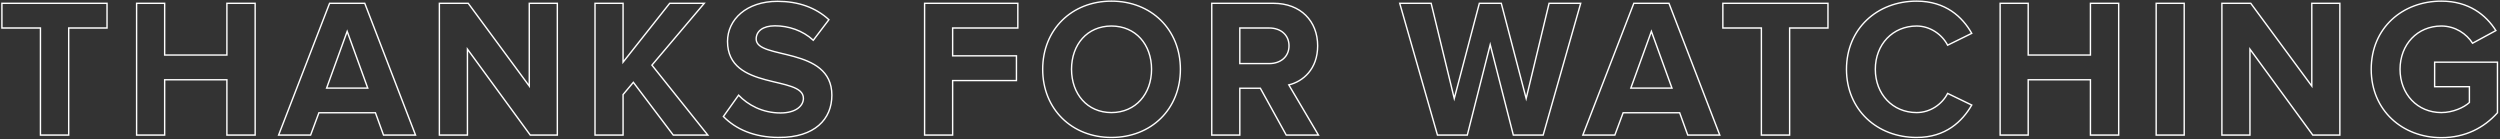 <svg xmlns="http://www.w3.org/2000/svg" width="1240" height="69" viewBox="0 0 1240 69"><rect x="0" y="0" width="1240" height="69" fill="#333333" stroke="none"/><g><g><path fill="none" d="M1210.91 68.278c-19.11 0-34.79-13.328-34.79-33.908 0-20.678 15.68-33.81 34.79-33.81 13.621 0 22.147 6.86 27.047 14.602l-11.564 6.272c-2.94-4.606-8.526-8.526-15.484-8.526-11.858 0-20.482 9.114-20.482 21.462 0 12.348 8.624 21.462 20.482 21.462 5.782 0 11.27-2.548 13.916-4.998v-7.84h-17.248V30.842h31.164V55.93c-6.664 7.448-15.974 12.348-27.832 12.348zm-50.343-1.284h-13.426l-31.164-42.624v42.624h-13.916V1.638h14.308l30.282 41.056V1.638h13.916zm-77.204 0h-13.906V1.638h13.906zm-32.496 0h-14.014V39.558h-30.87v27.436h-13.916V1.638h13.916V27.31h30.87V1.638h14.014zM950.642 68.18c-19.6 0-34.79-13.72-34.79-33.81 0-20.09 15.19-33.81 34.79-33.81 14.406 0 22.736 7.84 27.342 15.974l-11.956 5.88c-2.744-5.292-8.624-9.506-15.386-9.506-11.858 0-20.482 9.114-20.482 21.462 0 12.348 8.624 21.462 20.482 21.462 6.762 0 12.642-4.116 15.386-9.506l11.956 5.782c-4.704 8.134-12.936 16.072-27.342 16.072zm-62.984-1.186h-14.014V13.886h-19.11V1.638h52.136v12.248h-19.012zm-58.378-23.31l-10.192-28.132-10.192 28.132zm23.726 23.31h-15.878l-4.019-11.072h-28.032l-4.117 11.072h-15.878L810.37 1.638h17.446zm-87.6 0H750.61l-11.465-44.877-11.367 44.877h-14.796L694.266 1.638h15.58l11.465 47.229 12.445-47.23h10.876l12.347 47.23 11.367-47.23h15.678zm-135.858-35.46c5.586 0 9.8-3.334 9.8-8.824s-4.214-8.824-9.8-8.824h-14.602v17.647zm24.402 35.46h-15.974l-12.838-23.222h-10.192v23.222H601.03V1.638h30.576c13.622 0 21.952 8.917 21.952 21.067 0 11.562-7.252 17.735-14.308 19.4zm-102.675-11.16c12.054 0 19.894-9.311 19.894-21.464 0-12.251-7.84-21.464-19.894-21.464-12.054 0-19.796 9.213-19.796 21.464 0 12.153 7.742 21.464 19.796 21.464zm0 12.346c-19.698 0-34.104-14.112-34.104-33.81S531.577.56 551.275.56c19.796 0 34.202 14.112 34.202 33.81s-14.406 33.81-34.202 33.81zm-78.765-1.186h-13.913V1.638h46.246v12.248H472.51v13.816h31.647V39.95H472.51zm-86.074 1.186c-12.546 0-21.564-4.214-27.641-10.388l7.547-10.584c4.607 4.802 11.762 8.82 20.78 8.82 7.646 0 11.37-3.528 11.37-7.252 0-11.564-37.639-3.626-37.639-28.224 0-10.878 9.41-19.894 24.799-19.894 10.39 0 19.015 3.136 25.485 9.114l-7.744 10.192c-5.293-4.9-12.35-7.154-19.015-7.154-5.98 0-9.312 2.646-9.312 6.566 0 10.388 37.54 3.43 37.54 27.832 0 11.956-8.527 20.972-26.17 20.972zm-35.353-1.186h-17.15l-19.796-26.162-5.096 6.075v20.087h-13.916V1.638h13.916v29.2l23.128-29.2h17.15l-25.97 30.67zm-74.646 0H263.01L231.847 24.37v42.624H217.93V1.638h14.308l30.282 41.056V1.638h13.916zm-94.04-23.31l-10.198-28.132-10.197 28.132zm23.705 23.31h-15.876l-4.018-11.072H158.18l-4.116 11.072h-15.876l25.284-65.356h17.444zm-79.546 0h-14.014V39.558h-30.87v27.436H67.756V1.638h13.916V27.31h30.87V1.638h14.014zm-92.482 0H20.06V13.886H.95V1.638h52.136v12.248H34.074z"/><path fill="none" stroke="#fff" stroke-miterlimit="50" stroke-width=".7" d="M1210.91 68.278c-19.11 0-34.79-13.328-34.79-33.908 0-20.678 15.68-33.81 34.79-33.81 13.621 0 22.147 6.86 27.047 14.602l-11.564 6.272c-2.94-4.606-8.526-8.526-15.484-8.526-11.858 0-20.482 9.114-20.482 21.462 0 12.348 8.624 21.462 20.482 21.462 5.782 0 11.27-2.548 13.916-4.998v-7.84h-17.248V30.842h31.164V55.93c-6.664 7.448-15.974 12.348-27.832 12.348zm-50.343-1.284h-13.426l-31.164-42.624v42.624h-13.916V1.638h14.308l30.282 41.056V1.638h13.916zm-77.204 0h-13.906V1.638h13.906zm-32.496 0h-14.014V39.558h-30.87v27.436h-13.916V1.638h13.916V27.31h30.87V1.638h14.014zM950.642 68.18c-19.6 0-34.79-13.72-34.79-33.81 0-20.09 15.19-33.81 34.79-33.81 14.406 0 22.736 7.84 27.342 15.974l-11.956 5.88c-2.744-5.292-8.624-9.506-15.386-9.506-11.858 0-20.482 9.114-20.482 21.462 0 12.348 8.624 21.462 20.482 21.462 6.762 0 12.642-4.116 15.386-9.506l11.956 5.782c-4.704 8.134-12.936 16.072-27.342 16.072zm-62.984-1.186h-14.014V13.886h-19.11V1.638h52.136v12.248h-19.012zm-58.378-23.31l-10.192-28.132-10.192 28.132zm23.726 23.31h-15.878l-4.019-11.072h-28.032l-4.117 11.072h-15.878L810.37 1.638h17.446zm-87.6 0H750.61l-11.465-44.877-11.367 44.877h-14.796L694.266 1.638h15.58l11.465 47.229 12.445-47.23h10.876l12.347 47.23 11.367-47.23h15.678zm-135.858-35.46c5.586 0 9.8-3.334 9.8-8.824s-4.214-8.824-9.8-8.824h-14.602v17.647zm24.402 35.46h-15.974l-12.838-23.222h-10.192v23.222H601.03V1.638h30.576c13.622 0 21.952 8.917 21.952 21.067 0 11.562-7.252 17.735-14.308 19.4zm-102.675-11.16c12.054 0 19.894-9.311 19.894-21.464 0-12.251-7.84-21.464-19.894-21.464-12.054 0-19.796 9.213-19.796 21.464 0 12.153 7.742 21.464 19.796 21.464zm0 12.346c-19.698 0-34.104-14.112-34.104-33.81S531.577.56 551.275.56c19.796 0 34.202 14.112 34.202 33.81s-14.406 33.81-34.202 33.81zm-78.765-1.186h-13.913V1.638h46.246v12.248H472.51v13.816h31.647V39.95H472.51zm-86.074 1.186c-12.546 0-21.564-4.214-27.641-10.388l7.547-10.584c4.607 4.802 11.762 8.82 20.78 8.82 7.646 0 11.37-3.528 11.37-7.252 0-11.564-37.639-3.626-37.639-28.224 0-10.878 9.41-19.894 24.799-19.894 10.39 0 19.015 3.136 25.485 9.114l-7.744 10.192c-5.293-4.9-12.35-7.154-19.015-7.154-5.98 0-9.312 2.646-9.312 6.566 0 10.388 37.54 3.43 37.54 27.832 0 11.956-8.527 20.972-26.17 20.972zm-35.353-1.186h-17.15l-19.796-26.162-5.096 6.075v20.087h-13.916V1.638h13.916v29.2l23.128-29.2h17.15l-25.97 30.67zm-74.646 0H263.01L231.847 24.37v42.624H217.93V1.638h14.308l30.282 41.056V1.638h13.916zm-94.04-23.31l-10.198-28.132-10.197 28.132zm23.705 23.31h-15.876l-4.018-11.072H158.18l-4.116 11.072h-15.876l25.284-65.356h17.444zm-79.546 0h-14.014V39.558h-30.87v27.436H67.756V1.638h13.916V27.31h30.87V1.638h14.014zm-92.482 0H20.06V13.886H.95V1.638h52.136v12.248H34.074z"/></g></g></svg>